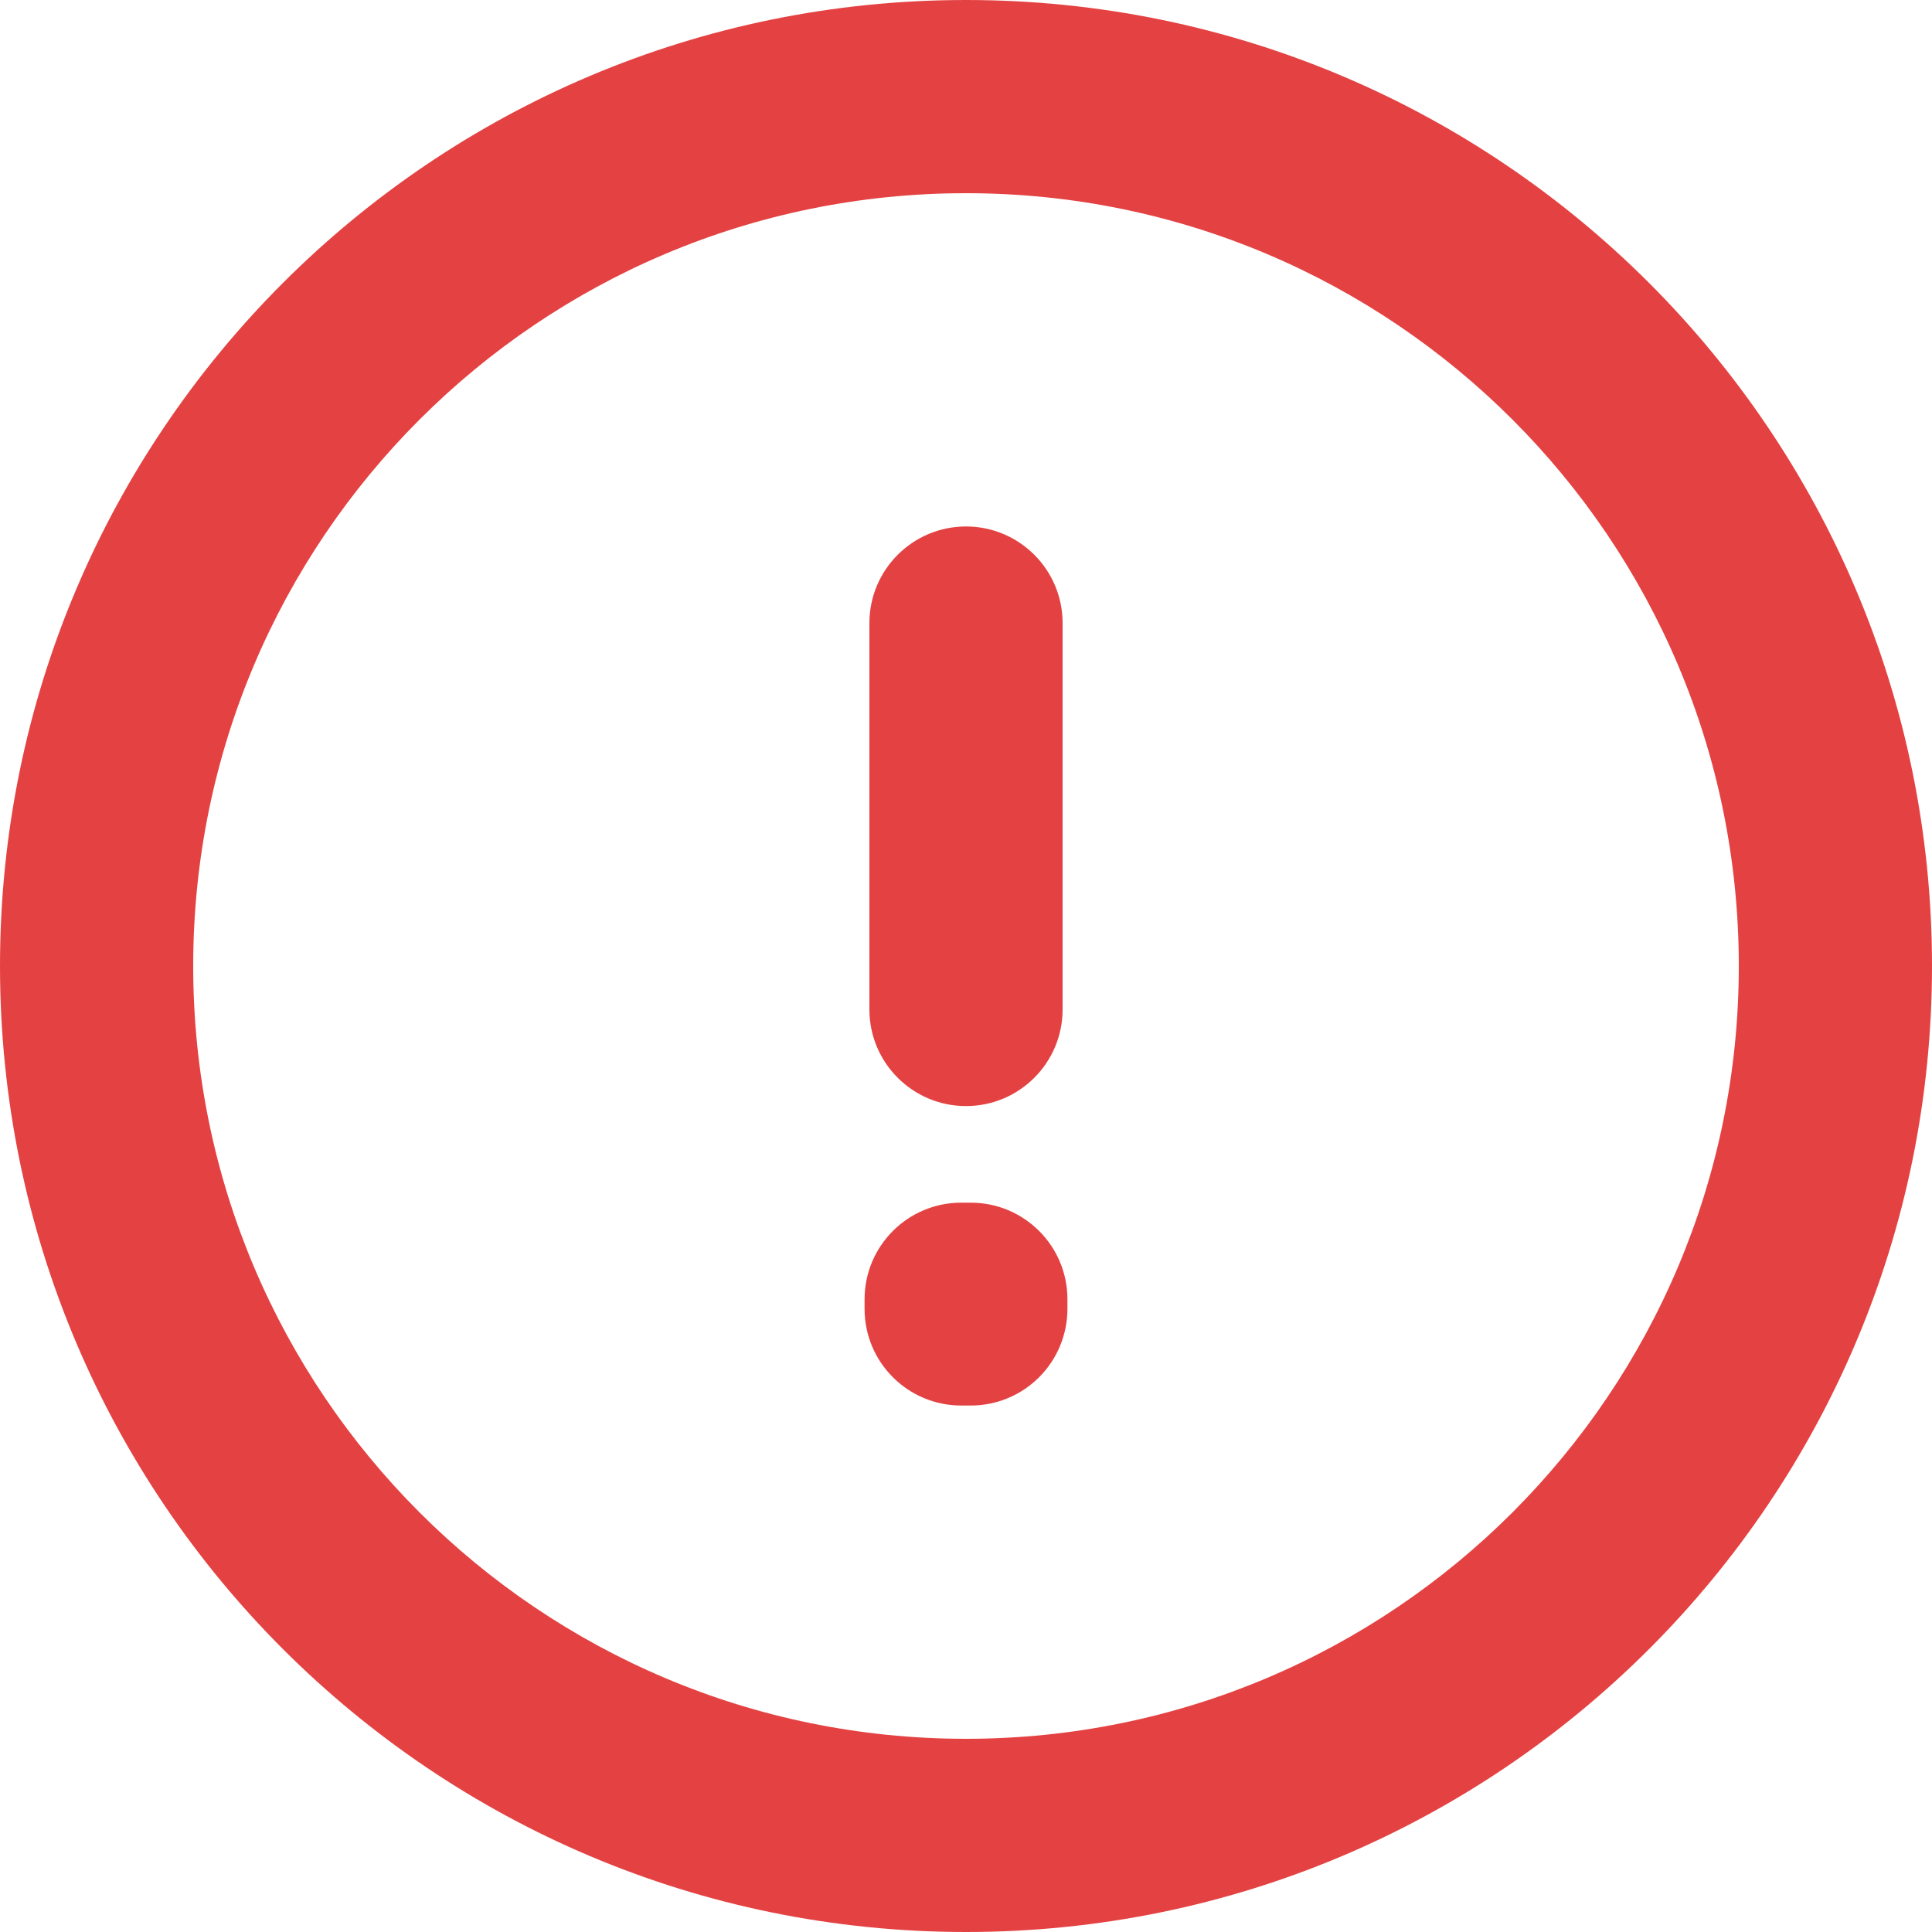 <svg width="20" height="20" viewBox="0 0 20 20" fill="none" xmlns="http://www.w3.org/2000/svg">
<path d="M10.05 13.45H11.05C11.05 12.898 10.602 12.45 10.05 12.45V13.45ZM10.05 13.55L10.05 14.55C10.315 14.55 10.569 14.445 10.757 14.257C10.944 14.07 11.05 13.815 11.05 13.55H10.05ZM9.95 13.55H8.95C8.95 14.102 9.398 14.55 9.95 14.55L9.95 13.55ZM9.95 13.45V12.45C9.398 12.45 8.95 12.898 8.95 13.45H9.95ZM11 6.45C11 5.898 10.552 5.45 10 5.45C9.448 5.45 9 5.898 9 6.45H11ZM9 10.45C9 11.002 9.448 11.45 10 11.45C10.552 11.45 11 11.002 11 10.45H9ZM10 18C5.582 18 2 14.418 2 10H0C0 15.523 4.477 20 10 20V18ZM2 10C2 5.582 5.582 2 10 2V0C4.477 0 0 4.477 0 10H2ZM10 2C14.418 2 18 5.582 18 10H20C20 4.477 15.523 0 10 0V2ZM18 10C18 14.418 14.418 18 10 18V20C15.523 20 20 15.523 20 10H18ZM9.05 13.45V13.55H11.05V13.45H9.05ZM10.05 12.55L9.95 12.55L9.95 14.55L10.05 14.55L10.05 12.55ZM10.95 13.55V13.45H8.95V13.55H10.95ZM9.95 14.45H10.05V12.45H9.95V14.45ZM9 6.45V10.45H11V6.45H9Z" fill="#E44242"/>
</svg>
